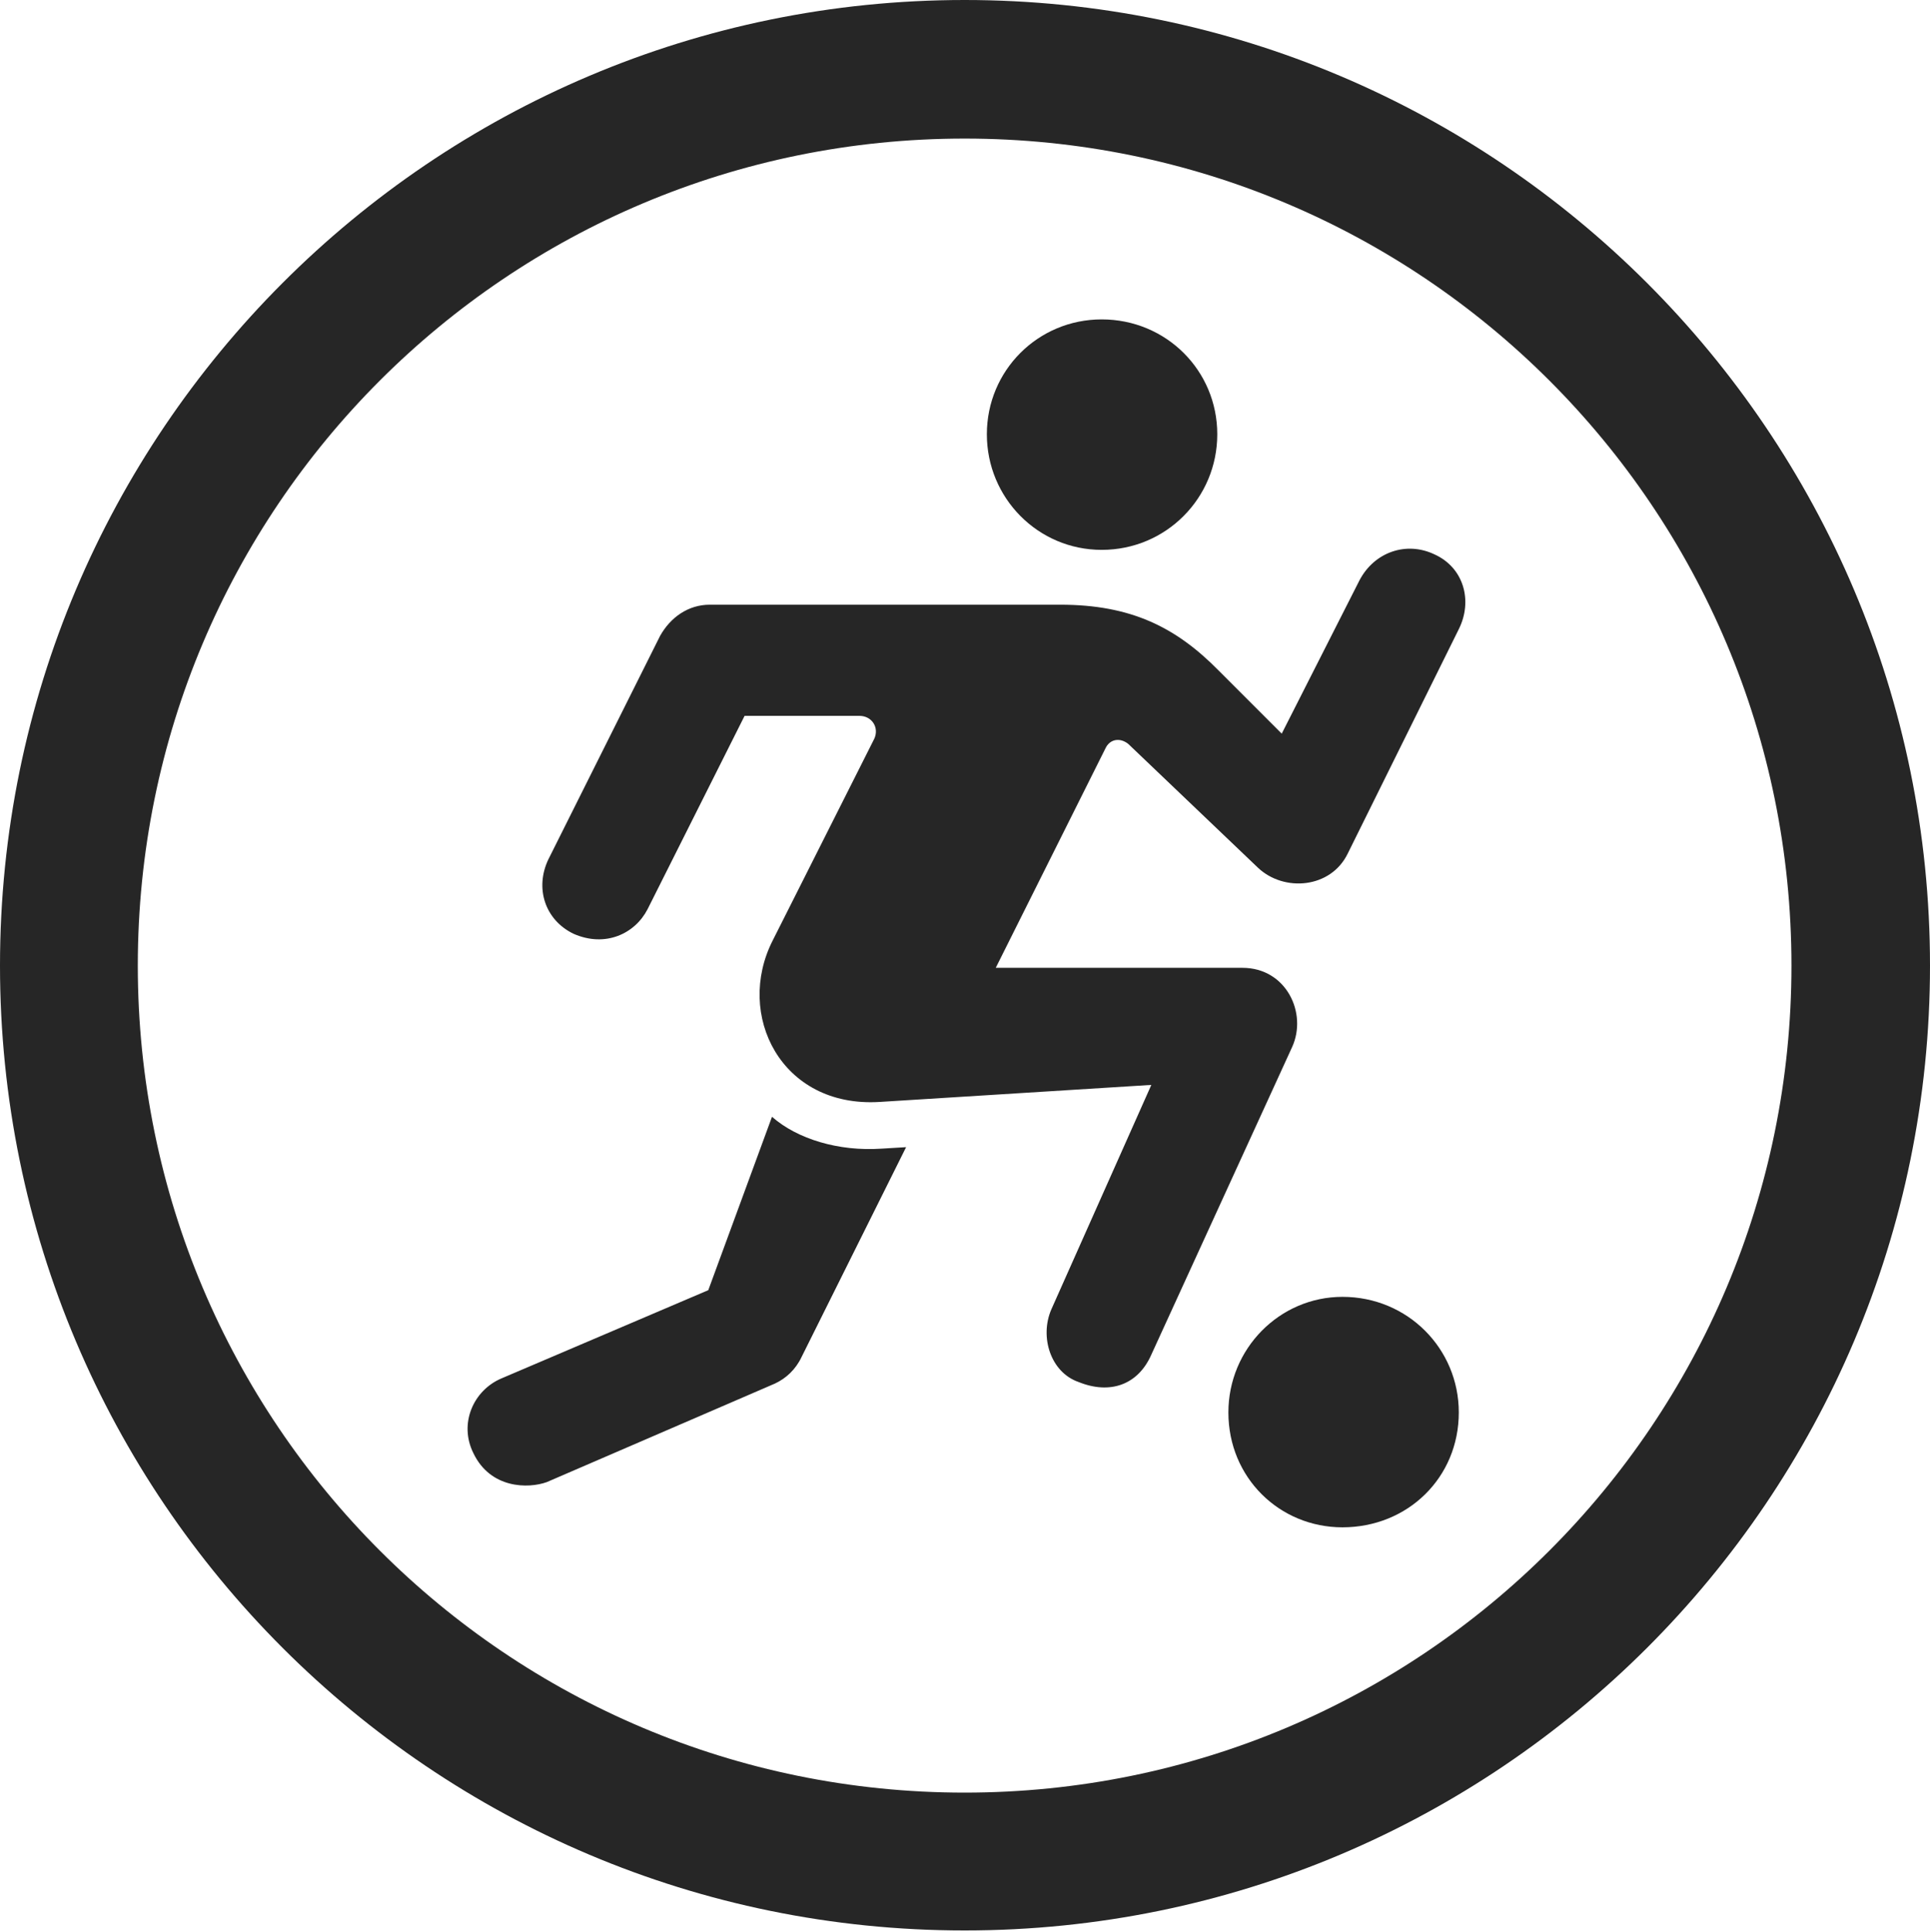 <?xml version="1.0" encoding="UTF-8"?>
<!--Generator: Apple Native CoreSVG 326-->
<!DOCTYPE svg
PUBLIC "-//W3C//DTD SVG 1.1//EN"
       "http://www.w3.org/Graphics/SVG/1.1/DTD/svg11.dtd">
<svg version="1.1" xmlns="http://www.w3.org/2000/svg" xmlns:xlink="http://www.w3.org/1999/xlink" viewBox="0 0 651.25 651.75">
 <g>
  <rect height="651.75" opacity="0" width="651.25" x="0" y="0"/>
  <path d="M325.5 651.25C505.25 651.25 651.25 505.5 651.25 325.75C651.25 146 505.25 0 325.5 0C145.75 0 0 146 0 325.75C0 505.5 145.75 651.25 325.5 651.25ZM325.5 604.75C171.25 604.75 46.5 480 46.5 325.75C46.5 171.5 171.25 46.75 325.5 46.75C479.75 46.75 604.5 171.5 604.5 325.75C604.5 480 479.75 604.75 325.5 604.75Z" fill="black" fill-opacity="0.85"/>
  <path d="M371.75 185.5C393.5 185.5 410.75 168 410.75 146.5C410.75 125 393.5 107.75 371.75 107.75C350.25 107.75 333 125 333 146.5C333 168 350.25 185.5 371.75 185.5ZM193.5 315C204.25 319.75 214.25 315 218.5 306.75L251.25 241.5L290 241.5C294.25 241.5 296.75 245.5 295 249.25L260.75 317.25C248 342.25 263.5 373.75 296.75 371.75L388.5 366L354.75 441.75C350.75 451 354.5 463 364 466.25C374.5 470.5 384 467.25 388.5 457L436 353.25C441.25 341.75 434 326.5 419.25 326.5L336 326.5L373 252.5C374.5 249.25 378 248.75 380.75 251L424.5 292.75C433.25 301 449 299.75 454.75 288L492.25 212.25C497 202.75 494 191.5 484 187C474.5 182.5 463.75 186.25 458.75 195.75L432.5 247.5L411.25 226.25C396.75 211.5 381.5 204 357.75 204L239.5 204C232.25 204 226.25 208.25 222.75 214.5L185 290C180.5 299.5 183.75 310.25 193.5 315ZM159.75 490.25C165.5 502.25 178.25 502.25 184.5 500L261.5 466.75C265.25 465 268.5 462 270.5 457.75L305.75 387L297.5 387.5C283 388.5 269 384.25 260.5 376.75L239 435.25L169.25 465C159.75 469 154.75 480.25 159.75 490.25ZM453 515.25C475 515.25 492.25 498.5 492.25 476.5C492.25 455 475 437.5 453 437.5C431.75 437.5 414.5 455 414.5 476.5C414.5 498.5 431.75 515.25 453 515.25Z" fill="black" fill-opacity="0.85"/>
 </g>
</svg>
